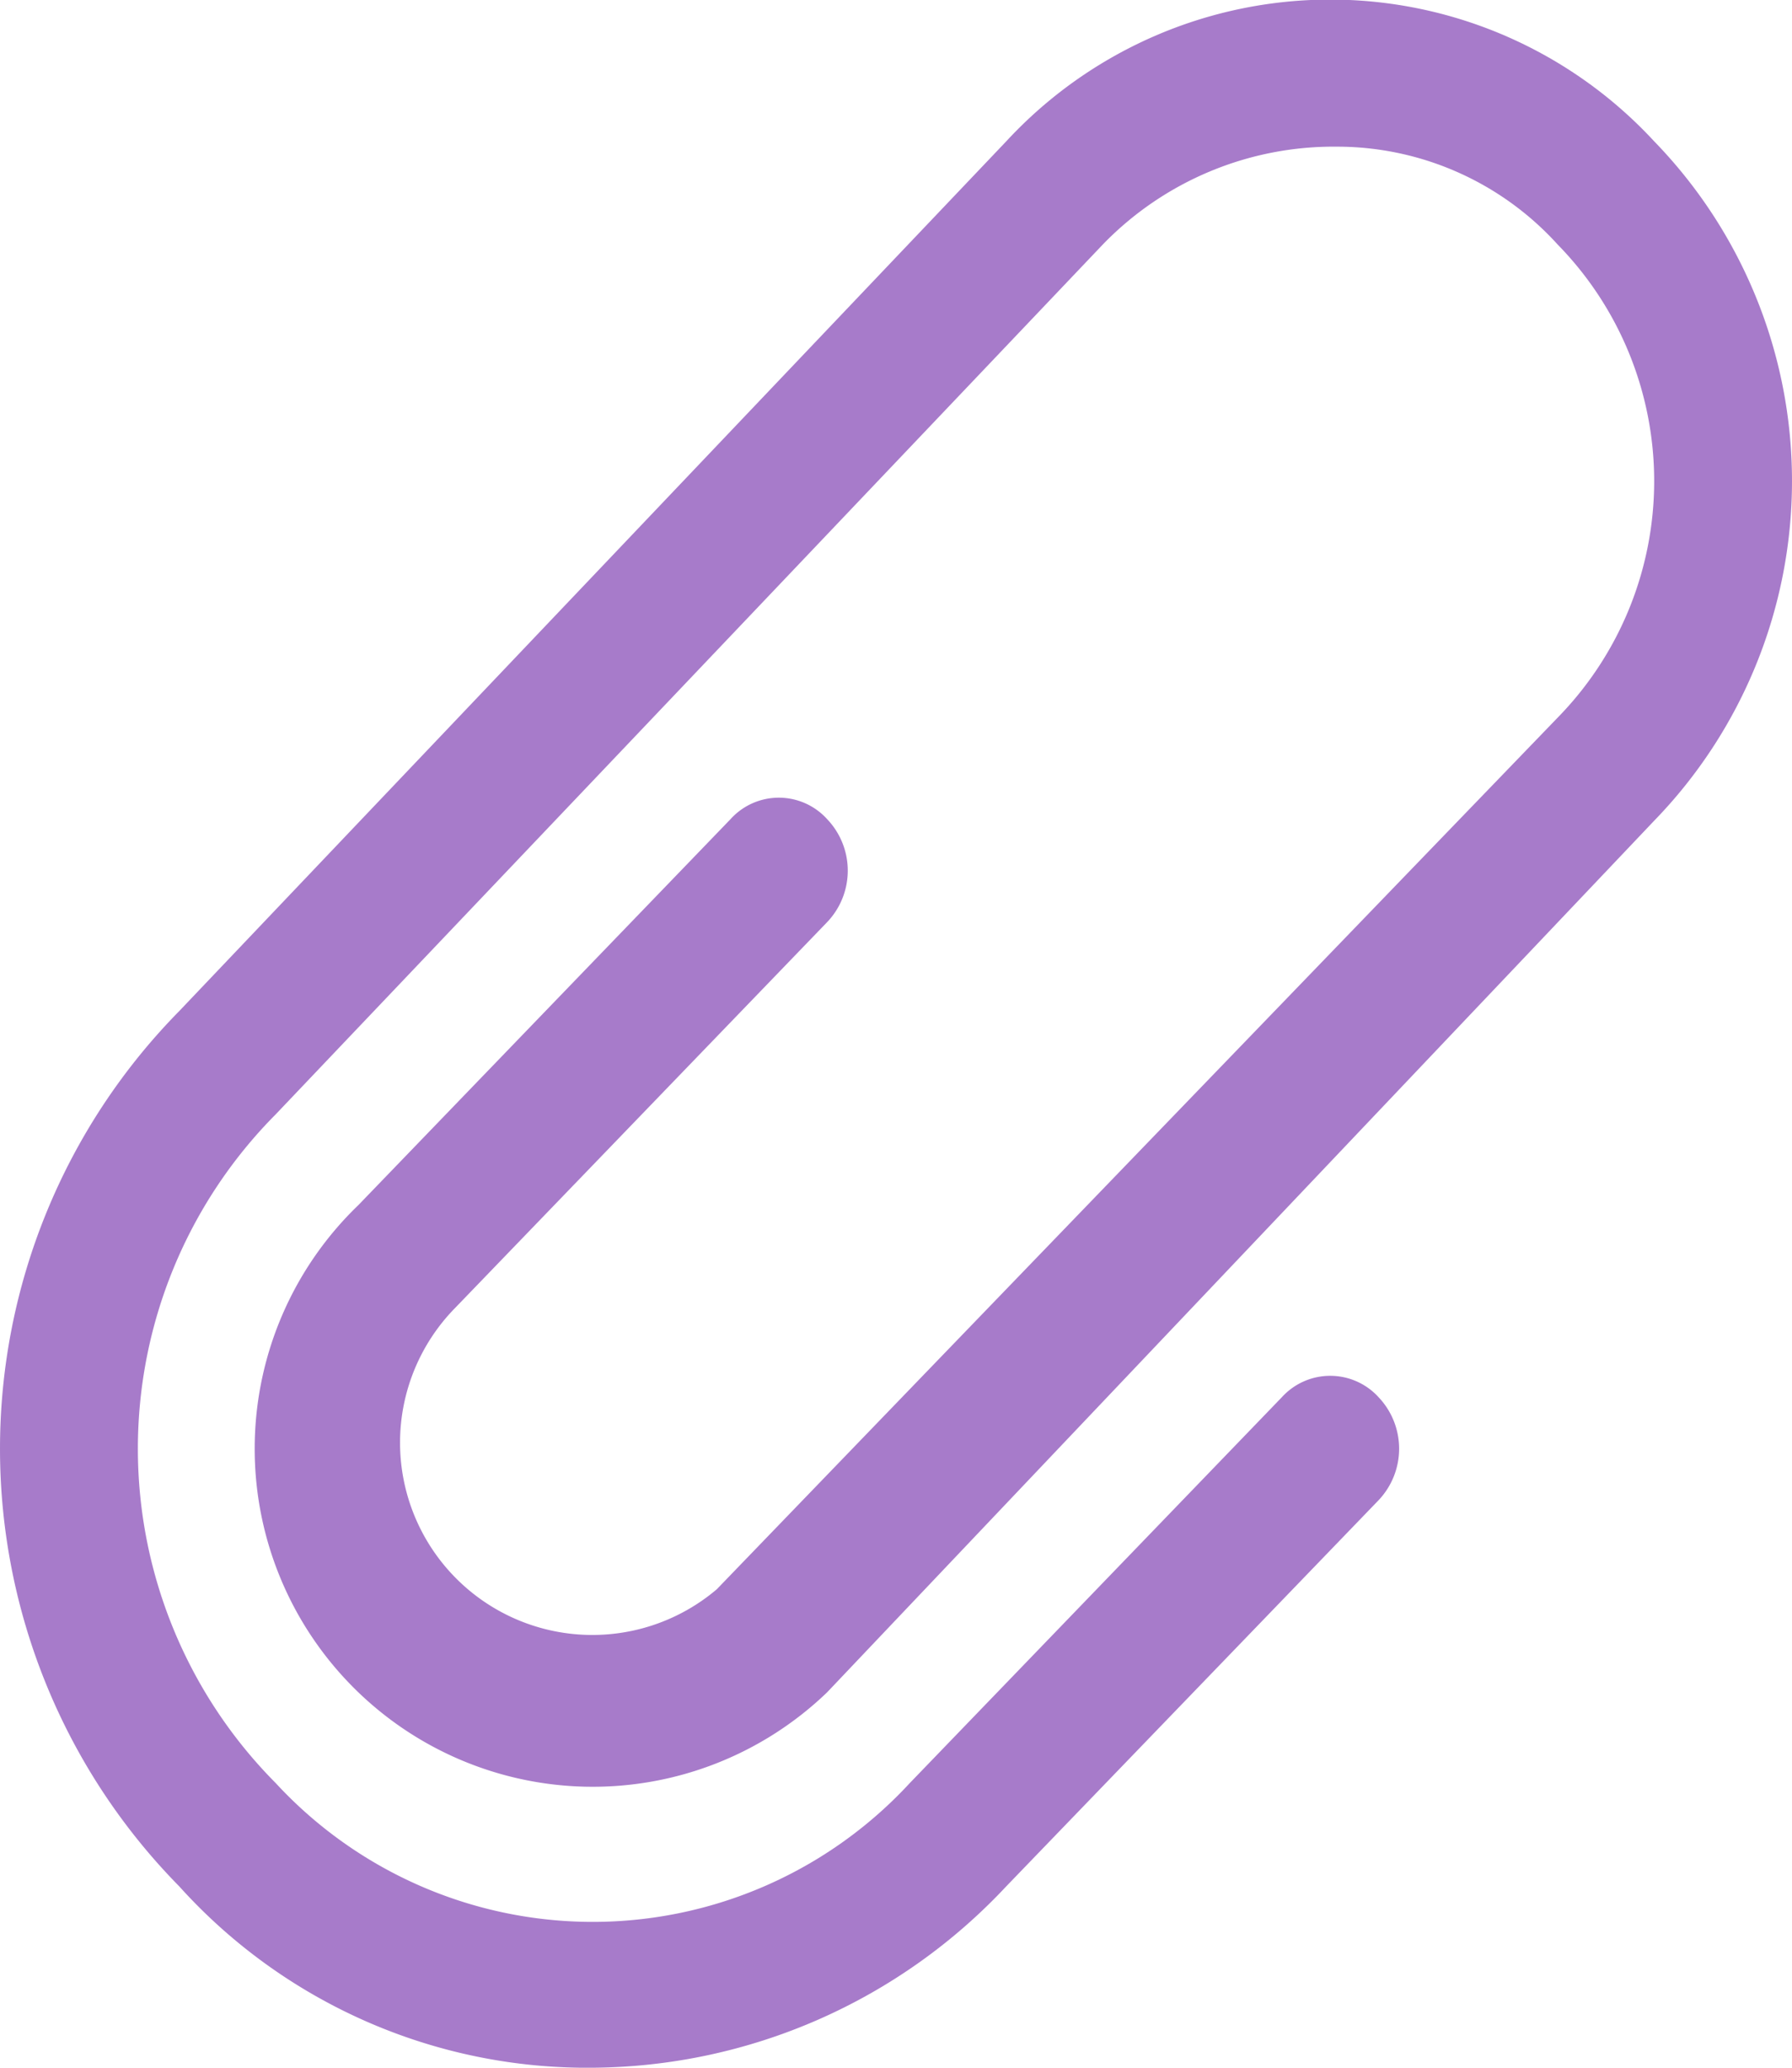 <svg xmlns="http://www.w3.org/2000/svg" width="13" height="15" viewBox="0 0 13 15">
  <defs>
    <style>
      .cls-1 {
        fill: #a77bca;
        fill-rule: evenodd;
      }
    </style>
  </defs>
  <path id="Icon" class="cls-1" d="M12685,583.69a0.541,0.541,0,0,0,0-.748,0.472,0.472,0,0,0-.7,0l-2.7,2.8a2.452,2.452,0,1,0,3.4,3.535l6-6.323a3.537,3.537,0,0,0,0-4.929,3.2,3.2,0,0,0-4.7,0l-6,6.31a4.526,4.526,0,0,0,0,6.349,3.982,3.982,0,0,0,3,1.316,4.143,4.143,0,0,0,3-1.316l2.7-2.8a0.543,0.543,0,0,0,0-.749,0.474,0.474,0,0,0-.7,0l-2.7,2.8a3.13,3.13,0,0,1-4.6,0,3.442,3.442,0,0,1,0-4.851l6-6.31a2.33,2.33,0,0,1,1.7-.71,2.159,2.159,0,0,1,1.6.71,2.453,2.453,0,0,1,0,3.432l-6.1,6.323a1.395,1.395,0,0,1-1.9-2.039Z" transform="translate(-12679 -577)"/>
</svg>
